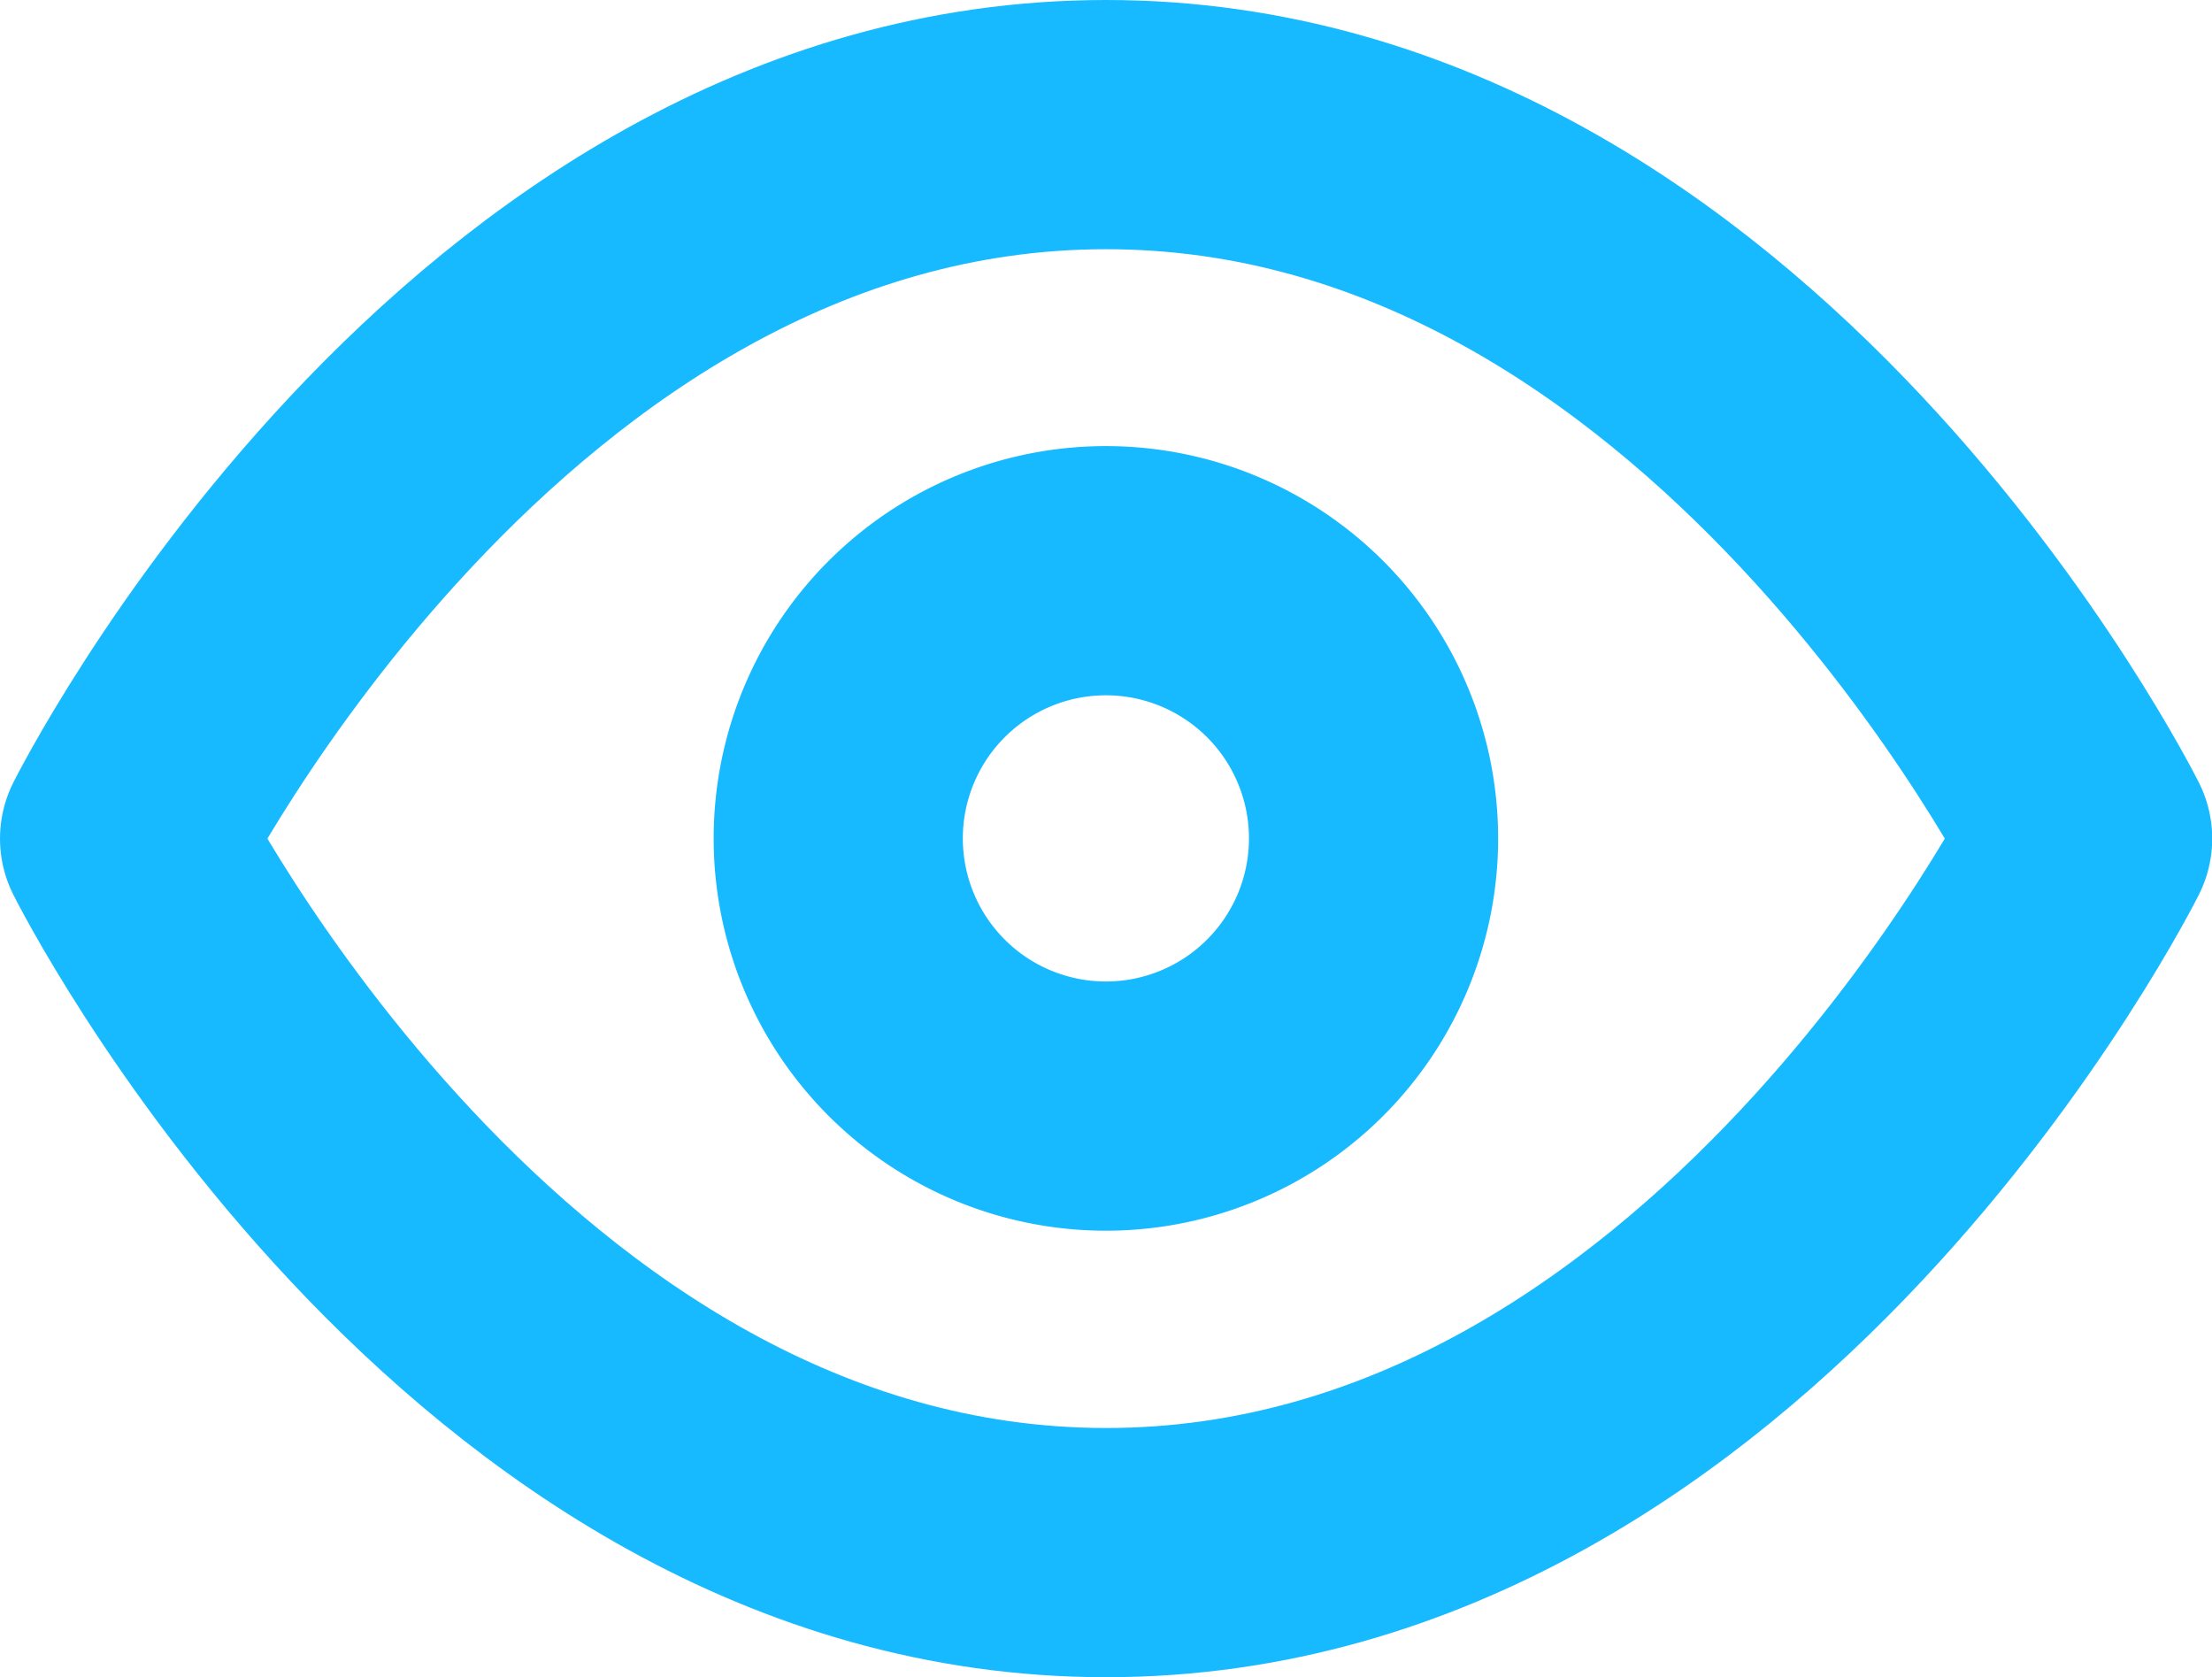 <svg xmlns="http://www.w3.org/2000/svg" width="10.653" height="8.075" viewBox="0 0 10.653 8.075">
    <defs>
        <style>
            .cls-1{fill:none;stroke:#18baff;stroke-linecap:round;stroke-linejoin:round;stroke-width:1.2px}
        </style>
    </defs>
    <g id="Icon_feather-eye" transform="translate(.6 .6)">
        <path id="Path_54" d="M1.5 9.438S3.219 6 6.227 6s4.727 3.438 4.727 3.438-1.719 3.438-4.727 3.438S1.5 9.438 1.5 9.438z" class="cls-1" transform="translate(-1.5 -6)"/>
        <path id="Path_55" d="M16.078 14.789a1.289 1.289 0 1 1-1.289-1.289 1.289 1.289 0 0 1 1.289 1.289z" class="cls-1" transform="translate(-10.063 -11.352)"/>
    </g>
</svg>
